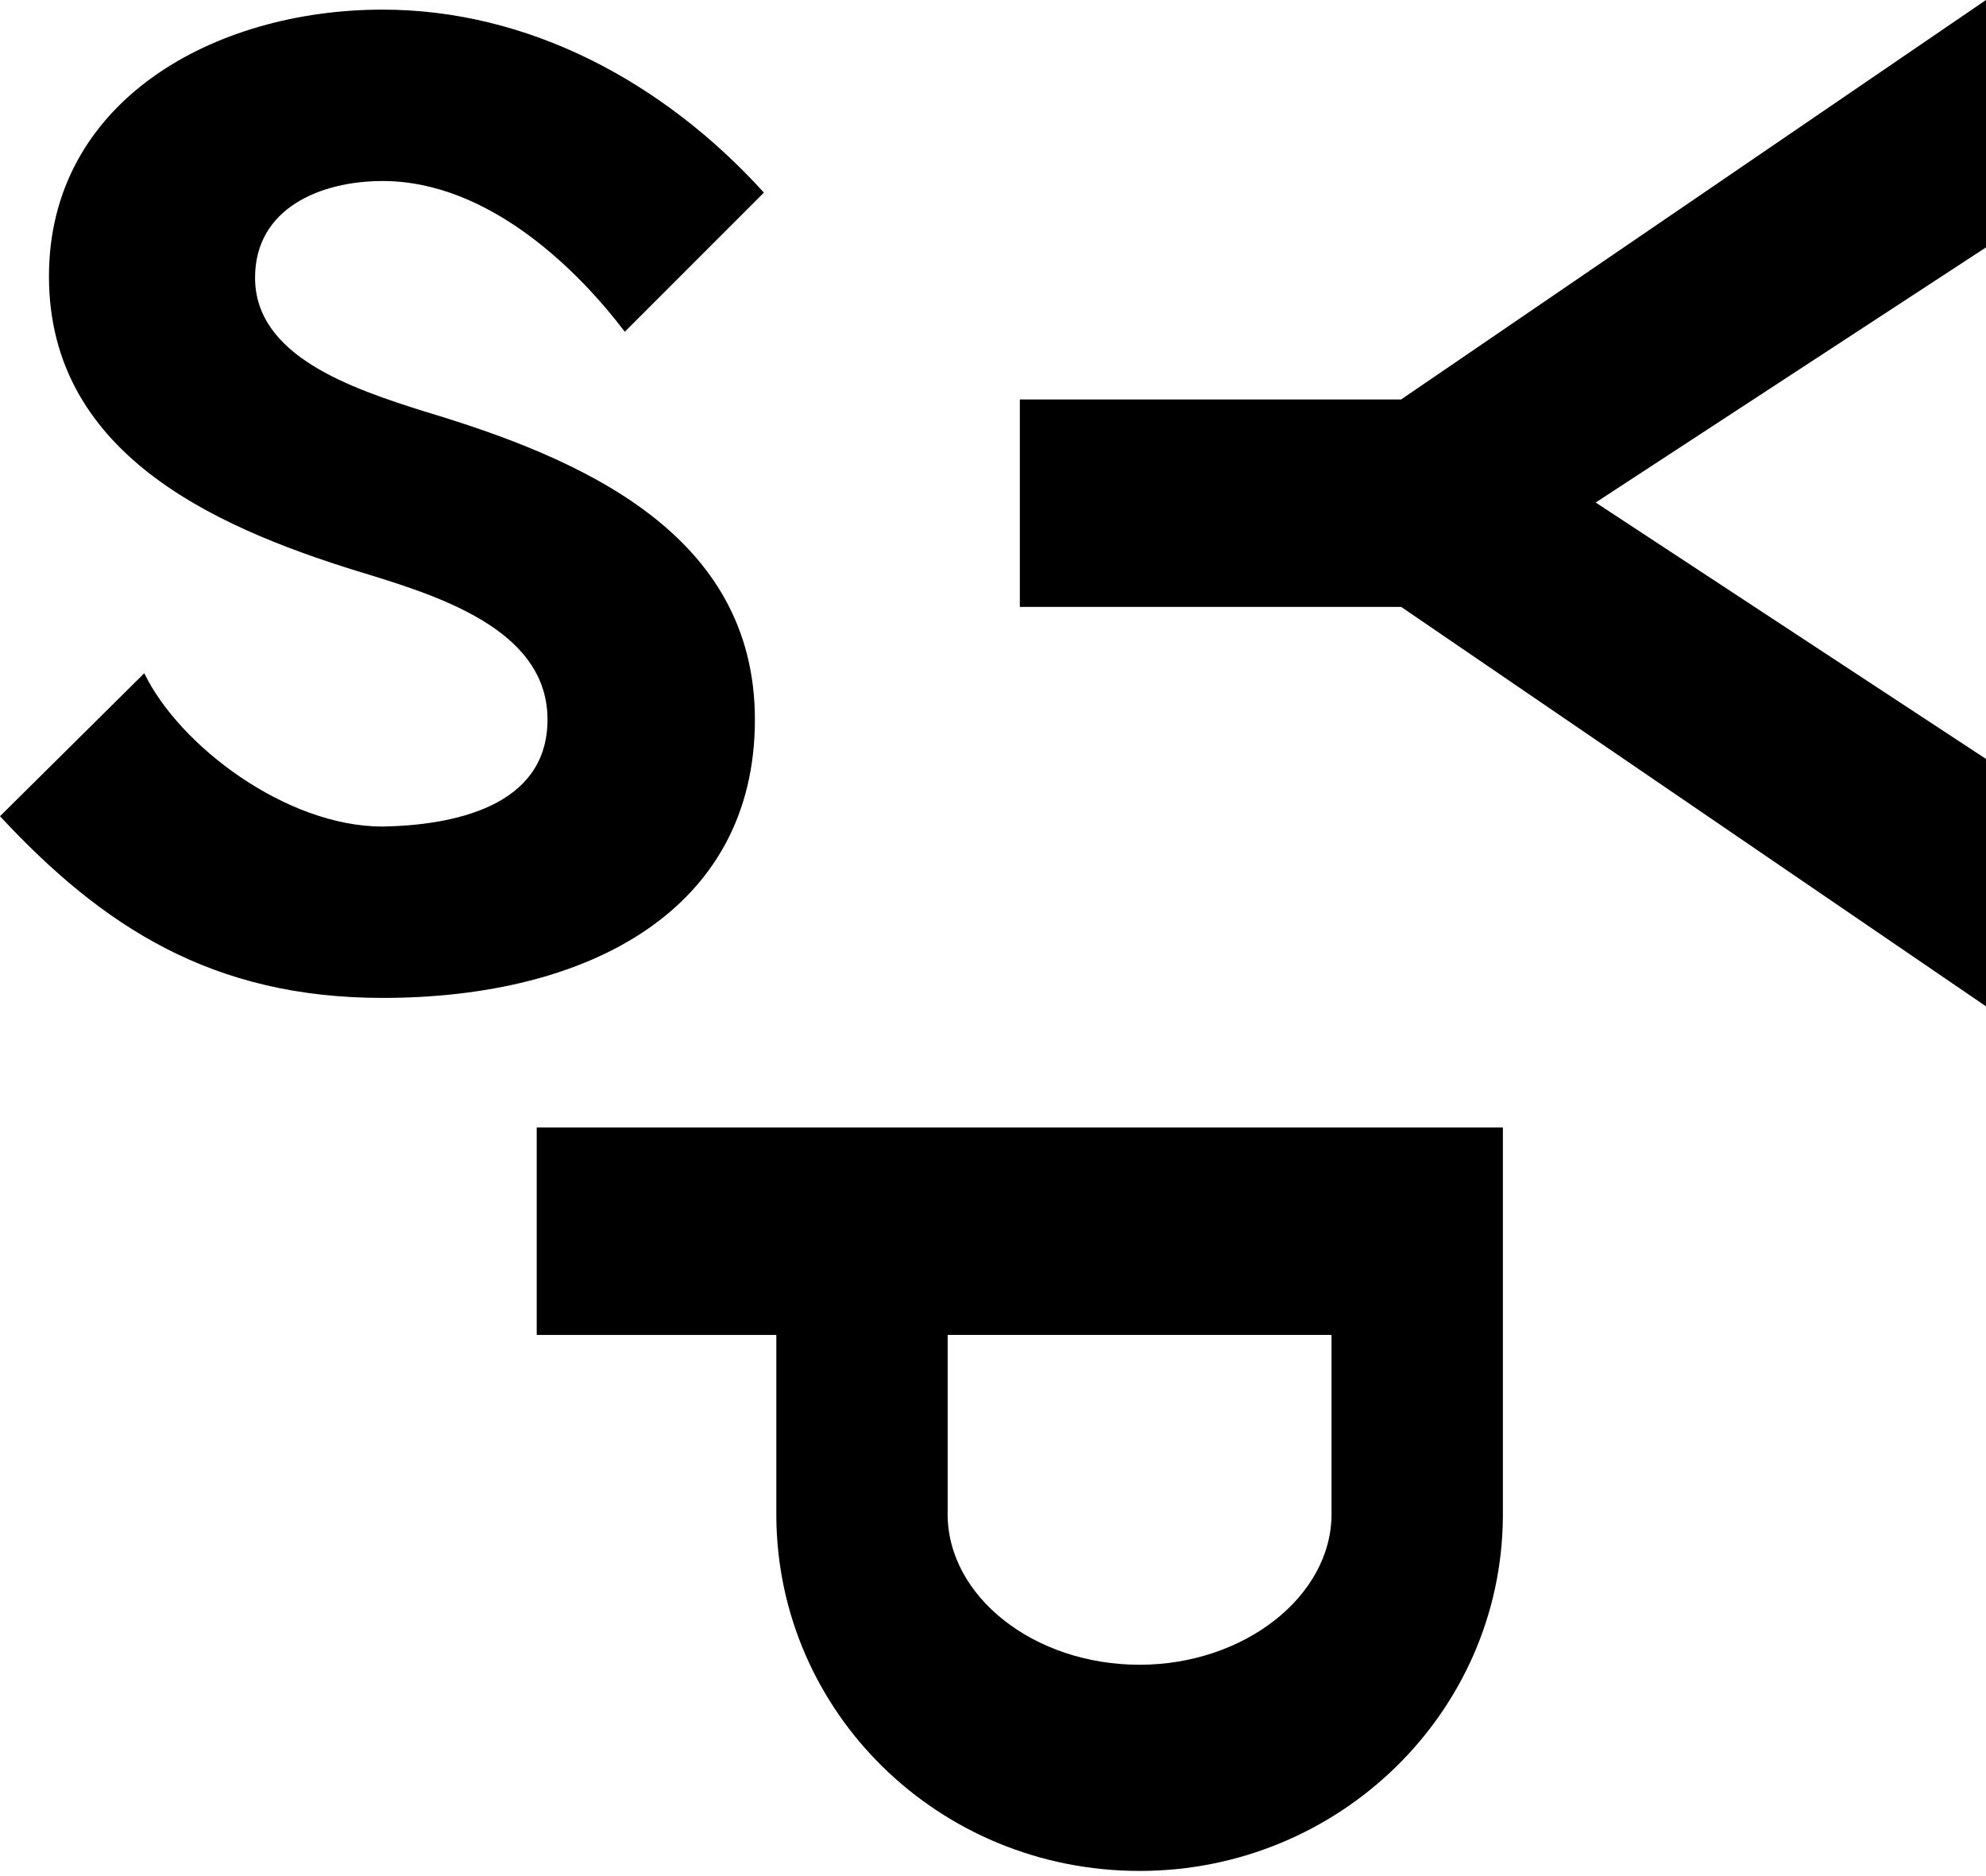 <svg width="144" height="136" version="1.1" viewBox="0 0 144 136" xmlns="http://www.w3.org/2000/svg" xmlns:xlink="http://www.w3.org/1999/xlink">
 <title>logo</title>
 <desc>Created using Figma</desc>
 <use transform="matrix(0,2,-2,0,144,0)" width="100%" height="100%" xlink:href="#path0_fill"/>
 <use transform="matrix(2 0 0 2 0 .7)" width="100%" height="100%" xlink:href="#path1_fill"/>
 <use transform="matrix(0 2 -2 0 108.97 81.73)" width="100%" height="100%" xlink:href="#path2_fill"/>
 <defs>
  <path id="path0_fill" d="m27.508 0l-9.294 14.151-9.247-14.151h-8.967l14.478 21.203v13.824h7.519v-13.824l14.478-21.203h-8.967z"/>
  <path id="path1_fill" d="m15.412 14.571c-2.662-0.841-6.165-2.008-6.165-4.857 0-2.522 2.382-3.503 4.624-3.503 3.923 0 7.192 3.363 8.78 5.464l5.044-5.044c-3.689-4.063-8.593-6.632-13.824-6.632-6.118 0-12.096 3.316-12.096 9.668 0 6.632 6.398 9.247 11.676 10.835 2.896 0.887 6.398 2.148 6.398 5.231 0 3.176-3.456 3.83-5.978 3.876-3.503 0-7.379-2.942-8.64-5.558l-5.231 5.184c3.736 4.016 7.706 6.585 13.871 6.585 7.519 0 13.497-3.223 13.497-10.088 0-6.772-6.352-9.481-11.956-11.162z"/>
  <path id="path2_fill" d="m26.948 13.17c0-7.239-5.745-13.123-12.843-13.17h-14.104v35.027h7.519v-8.687h6.585c7.099-0.047 12.843-5.885 12.843-13.17zm-12.937 6.959h-6.492v-13.917h6.492c2.989 0 5.464 3.176 5.464 6.959 0 3.83-2.475 6.959-5.464 6.959z"/>
 </defs>
</svg>
